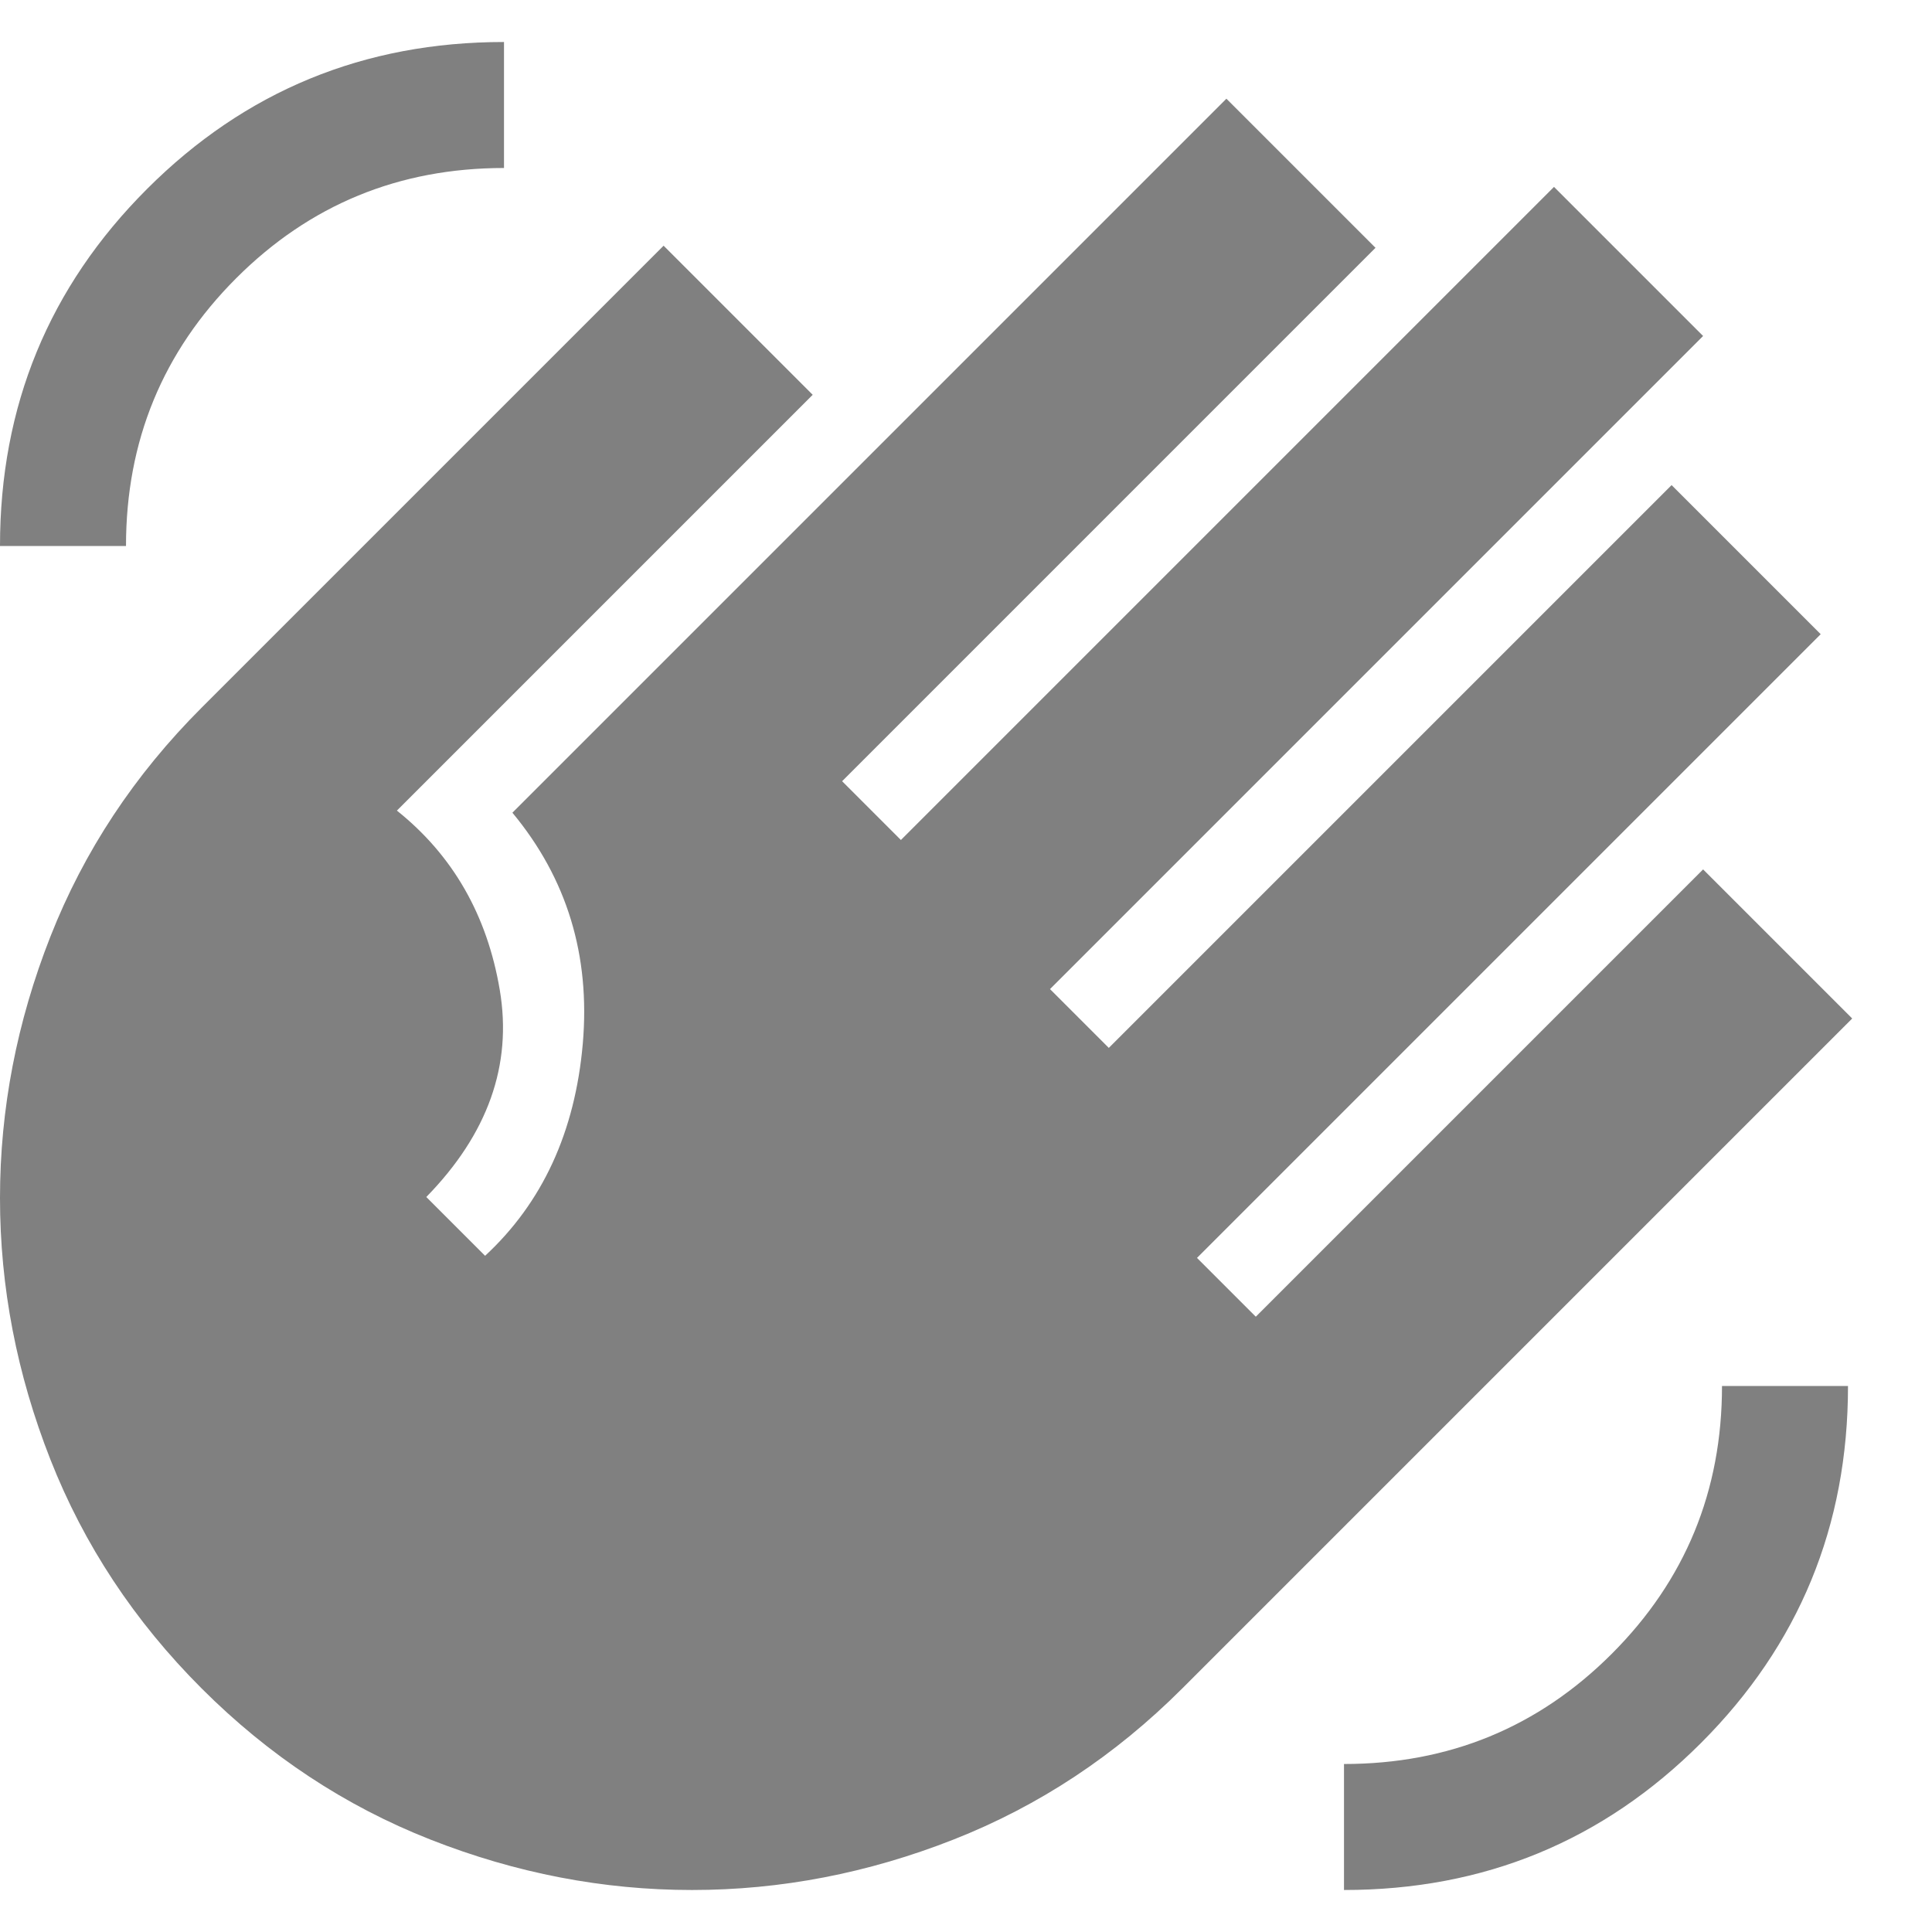 <svg width="23" height="23" viewBox="0 0 23 23" fill="none" xmlns="http://www.w3.org/2000/svg">
<path d="M16 22.5V21C17.25 21 18.313 20.563 19.188 19.688C20.063 18.813 20.5 17.75 20.5 16.5H22C22 18.167 21.417 19.583 20.25 20.75C19.083 21.917 17.667 22.5 16 22.5ZM0 6.5C0 4.833 0.583 3.417 1.75 2.25C2.917 1.083 4.333 0.5 6 0.5V2C4.75 2 3.687 2.437 2.812 3.312C1.937 4.187 1.5 5.25 1.5 6.5H0ZM2.4 20.1C1.6 19.3 1 18.392 0.6 17.375C0.2 16.358 0 15.321 0 14.262C0 13.204 0.2 12.167 0.6 11.15C1 10.133 1.6 9.225 2.4 8.425L7.9 2.925L9.675 4.7L4.725 9.65C5.392 10.183 5.8 10.896 5.95 11.787C6.1 12.679 5.808 13.5 5.075 14.25L5.775 14.95C6.458 14.317 6.846 13.475 6.938 12.425C7.029 11.375 6.75 10.458 6.1 9.675L14.6 1.175L16.375 2.95L10.025 9.3L10.725 10L18.5 2.225L20.275 4L12.5 11.775L13.2 12.475L19.9 5.775L21.675 7.55L14.25 14.975L14.95 15.675L20.275 10.35L22.05 12.125L14.075 20.1C13.275 20.9 12.367 21.5 11.35 21.9C10.333 22.3 9.296 22.5 8.238 22.5C7.179 22.5 6.142 22.3 5.125 21.9C4.108 21.5 3.2 20.9 2.4 20.1Z" fill="#808080"/>
</svg>
